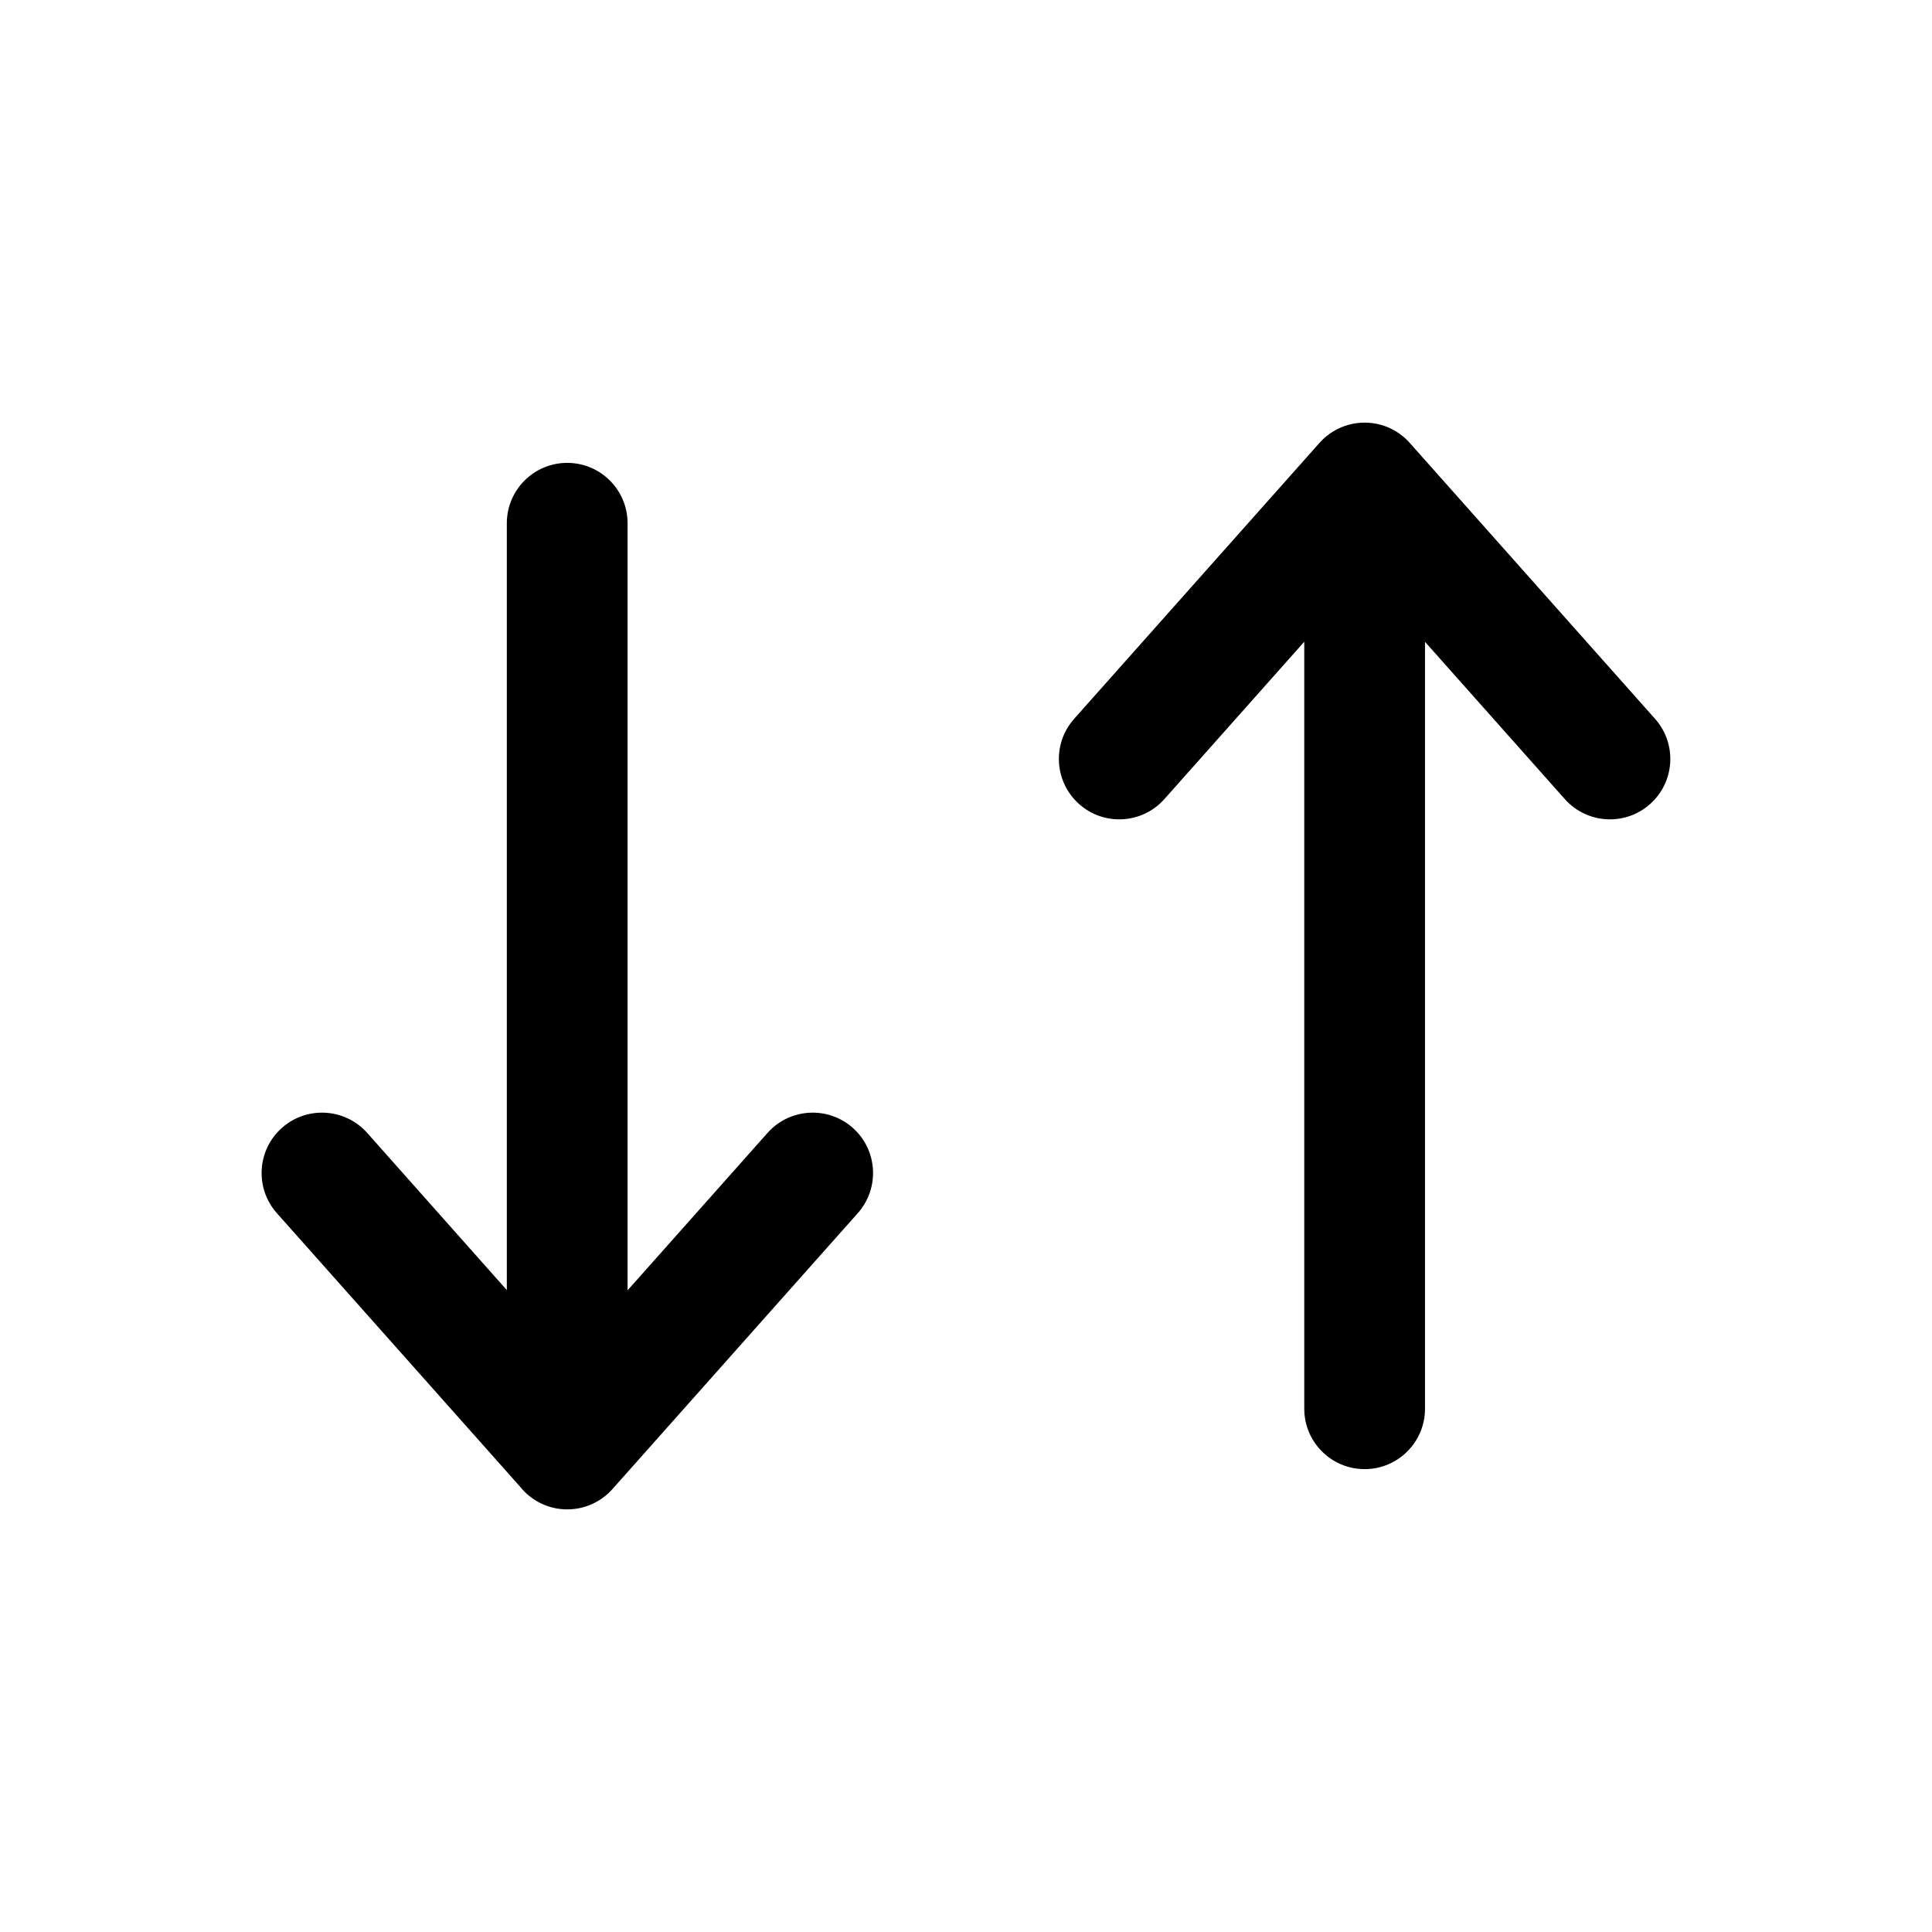 <svg width="24" height="24" viewBox="0 0 24 24" fill="none" xmlns="http://www.w3.org/2000/svg">
  <path
    d="M16.572 5.353C16.683 5.288 16.813 5.25 16.952 5.25C17.181 5.25 17.386 5.353 17.523 5.514L20.56 8.93C20.835 9.24 20.807 9.714 20.497 9.989C20.188 10.264 19.714 10.236 19.439 9.927L17.702 7.973V17.5C17.702 17.914 17.366 18.25 16.952 18.25C16.538 18.25 16.202 17.914 16.202 17.5V7.972L14.464 9.927C14.189 10.236 13.715 10.264 13.406 9.989C13.096 9.714 13.068 9.24 13.343 8.93L16.391 5.502C16.444 5.442 16.505 5.392 16.572 5.353Z"
    fill="currentColor" />
  <path
    d="M6.296 16.026L4.561 14.073C4.285 13.764 3.811 13.736 3.502 14.011C3.192 14.286 3.164 14.76 3.439 15.07L6.462 18.47C6.599 18.641 6.81 18.75 7.046 18.75H7.048C7.262 18.75 7.466 18.658 7.608 18.498L10.656 15.07C10.931 14.76 10.903 14.286 10.594 14.011C10.284 13.736 9.81 13.764 9.535 14.073L7.796 16.029V6.5C7.796 6.086 7.461 5.75 7.046 5.75C6.632 5.75 6.296 6.086 6.296 6.5V16.026Z"
    fill="currentColor" />
</svg>